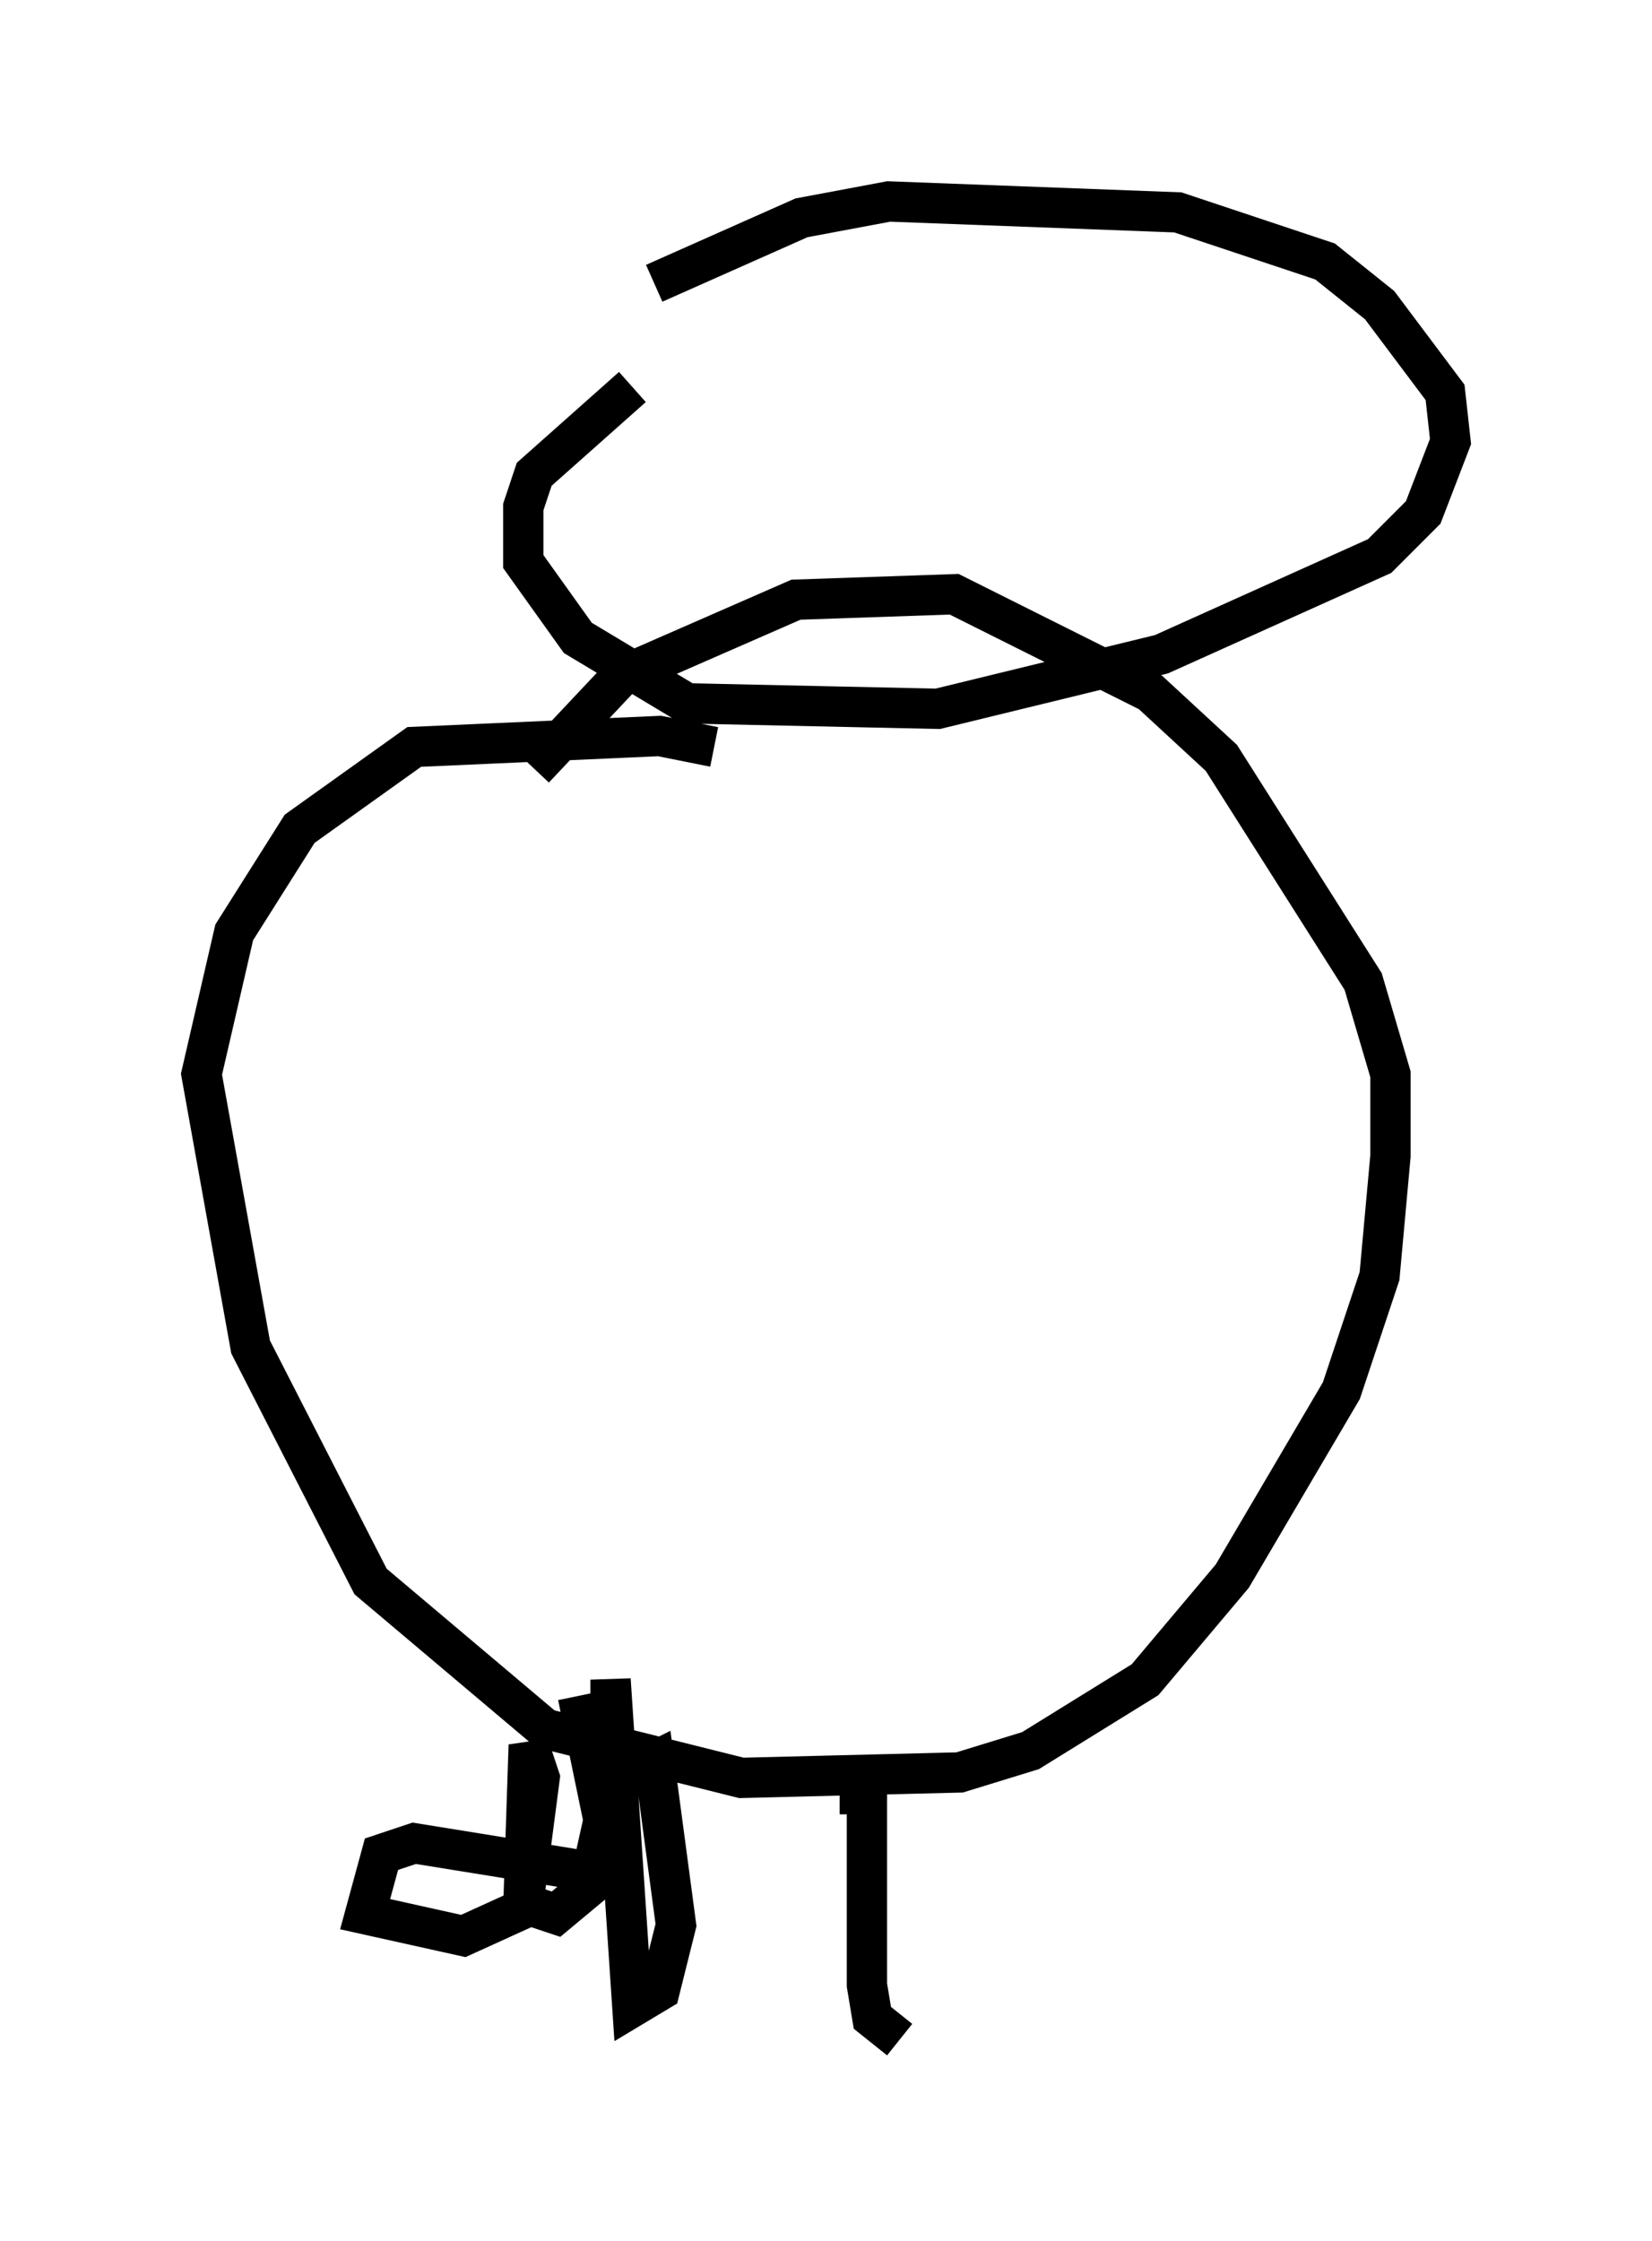 <?xml version="1.0" encoding="utf-8" ?>
<svg baseProfile="full" height="55.602" version="1.1" width="40.987" xmlns="http://www.w3.org/2000/svg" xmlns:ev="http://www.w3.org/2001/xml-events" xmlns:xlink="http://www.w3.org/1999/xlink"><defs /><rect fill="white" height="55.602" width="40.987" x="0" y="0" /><path d="M19.614, 7.842 m-3.924, 1.759 l-2.436, 2.165 -0.271, 0.812 l0.0, 1.353 1.353, 1.894 l2.706, 1.624 6.225, 0.135 l5.548, -1.353 5.413, -2.436 l1.083, -1.083 0.677, -1.759 l-0.135, -1.218 -1.624, -2.165 l-1.353, -1.083 -3.654, -1.218 l-7.172, -0.271 -2.165, 0.406 l-3.654, 1.624 m1.488, 11.502 l-1.353, -0.271 -6.089, 0.271 l-2.842, 2.03 -1.624, 2.571 l-0.812, 3.518 1.218, 6.766 l2.977, 5.819 4.33, 3.654 l4.871, 1.218 5.413, -0.135 l1.759, -0.541 2.842, -1.759 l2.165, -2.571 2.706, -4.601 l0.947, -2.842 0.271, -2.977 l0.0, -2.03 -0.677, -2.3 l-3.518, -5.548 -1.759, -1.624 l-4.871, -2.436 -3.924, 0.135 l-4.33, 1.894 -2.165, 2.3 m1.083, 23.004 l0.812, 3.924 -0.677, 0.406 l-4.195, -0.677 -0.812, 0.271 l-0.406, 1.488 2.436, 0.541 l1.488, -0.677 0.135, -4.059 l0.271, 0.812 -0.406, 3.112 l0.812, 0.271 0.812, -0.677 l0.541, -2.436 0.0, -2.706 l0.541, 8.119 0.677, -0.406 l0.406, -1.624 -0.541, -4.059 l-0.541, 0.271 m5.142, 0.541 l0.677, 0.0 0.0, 4.736 l0.135, 0.812 0.677, 0.541 " fill="none" stroke="black" stroke-width="1" /></svg>